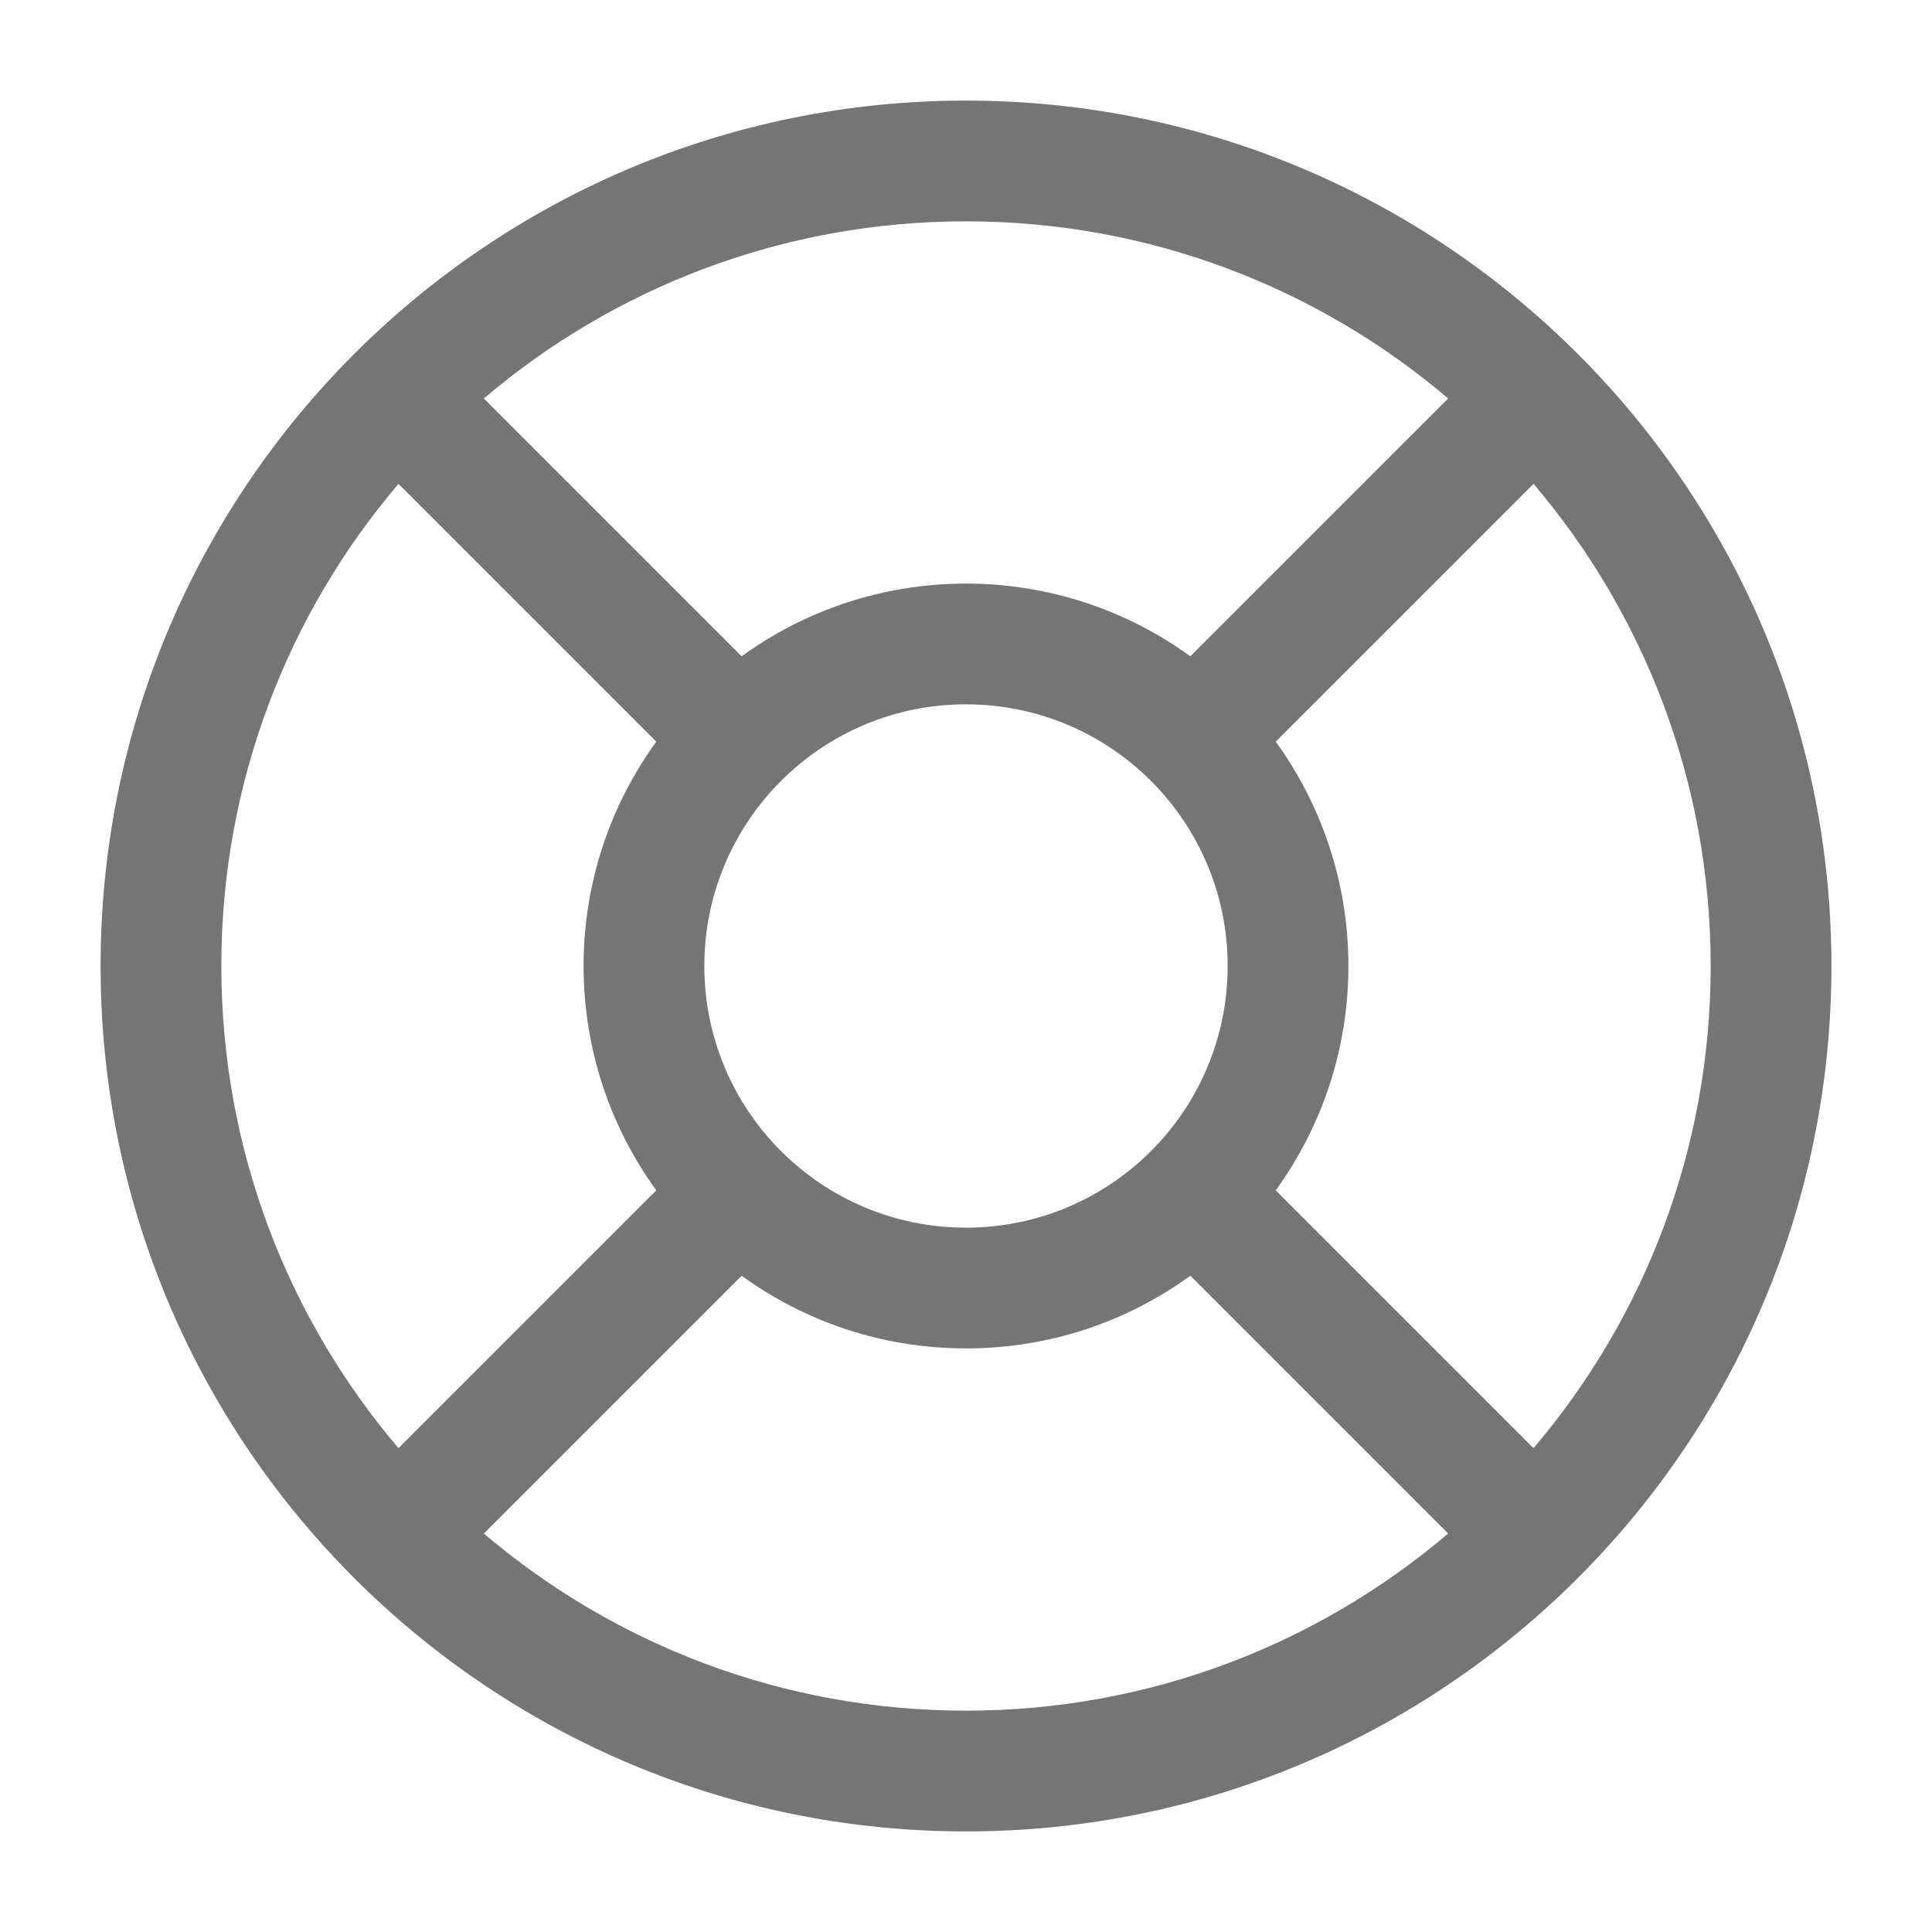 <svg width="16" height="16" viewBox="0 0 16 16" fill="none" xmlns="http://www.w3.org/2000/svg">
<g clip-path="url(#clip0_928_2522)">
<path fill-rule="evenodd" clip-rule="evenodd" d="M8 0.833C4.042 0.833 0.833 4.042 0.833 8C0.833 11.958 4.042 15.167 8 15.167C11.958 15.167 15.167 11.958 15.167 8C15.167 4.042 11.958 0.833 8 0.833ZM1.833 8C1.833 6.477 2.385 5.083 3.3 4.007L5.435 6.142C5.057 6.664 4.833 7.306 4.833 8C4.833 8.694 5.057 9.336 5.435 9.858L3.3 11.993C2.385 10.917 1.833 9.523 1.833 8ZM6.142 5.435L4.007 3.3C5.083 2.385 6.477 1.833 8 1.833C9.523 1.833 10.917 2.385 11.993 3.3L9.858 5.435C9.336 5.057 8.694 4.833 8 4.833C7.306 4.833 6.664 5.057 6.142 5.435ZM4.007 12.7C5.083 13.615 6.477 14.167 8 14.167C9.523 14.167 10.917 13.615 11.993 12.7L9.858 10.565C9.336 10.944 8.694 11.167 8 11.167C7.306 11.167 6.664 10.944 6.142 10.565L4.007 12.7ZM10.565 9.858L12.7 11.993C13.615 10.917 14.167 9.523 14.167 8C14.167 6.477 13.615 5.083 12.7 4.007L10.565 6.142C10.943 6.664 11.167 7.306 11.167 8C11.167 8.694 10.943 9.336 10.565 9.858ZM5.833 8C5.833 6.803 6.803 5.833 8 5.833C9.197 5.833 10.167 6.803 10.167 8C10.167 9.197 9.197 10.167 8 10.167C6.803 10.167 5.833 9.197 5.833 8Z" fill="#757575"/>
</g>
<defs>
<clipPath id="clip0_928_2522">
<rect width="16" height="16" fill="white"/>
</clipPath>
</defs>
</svg>
